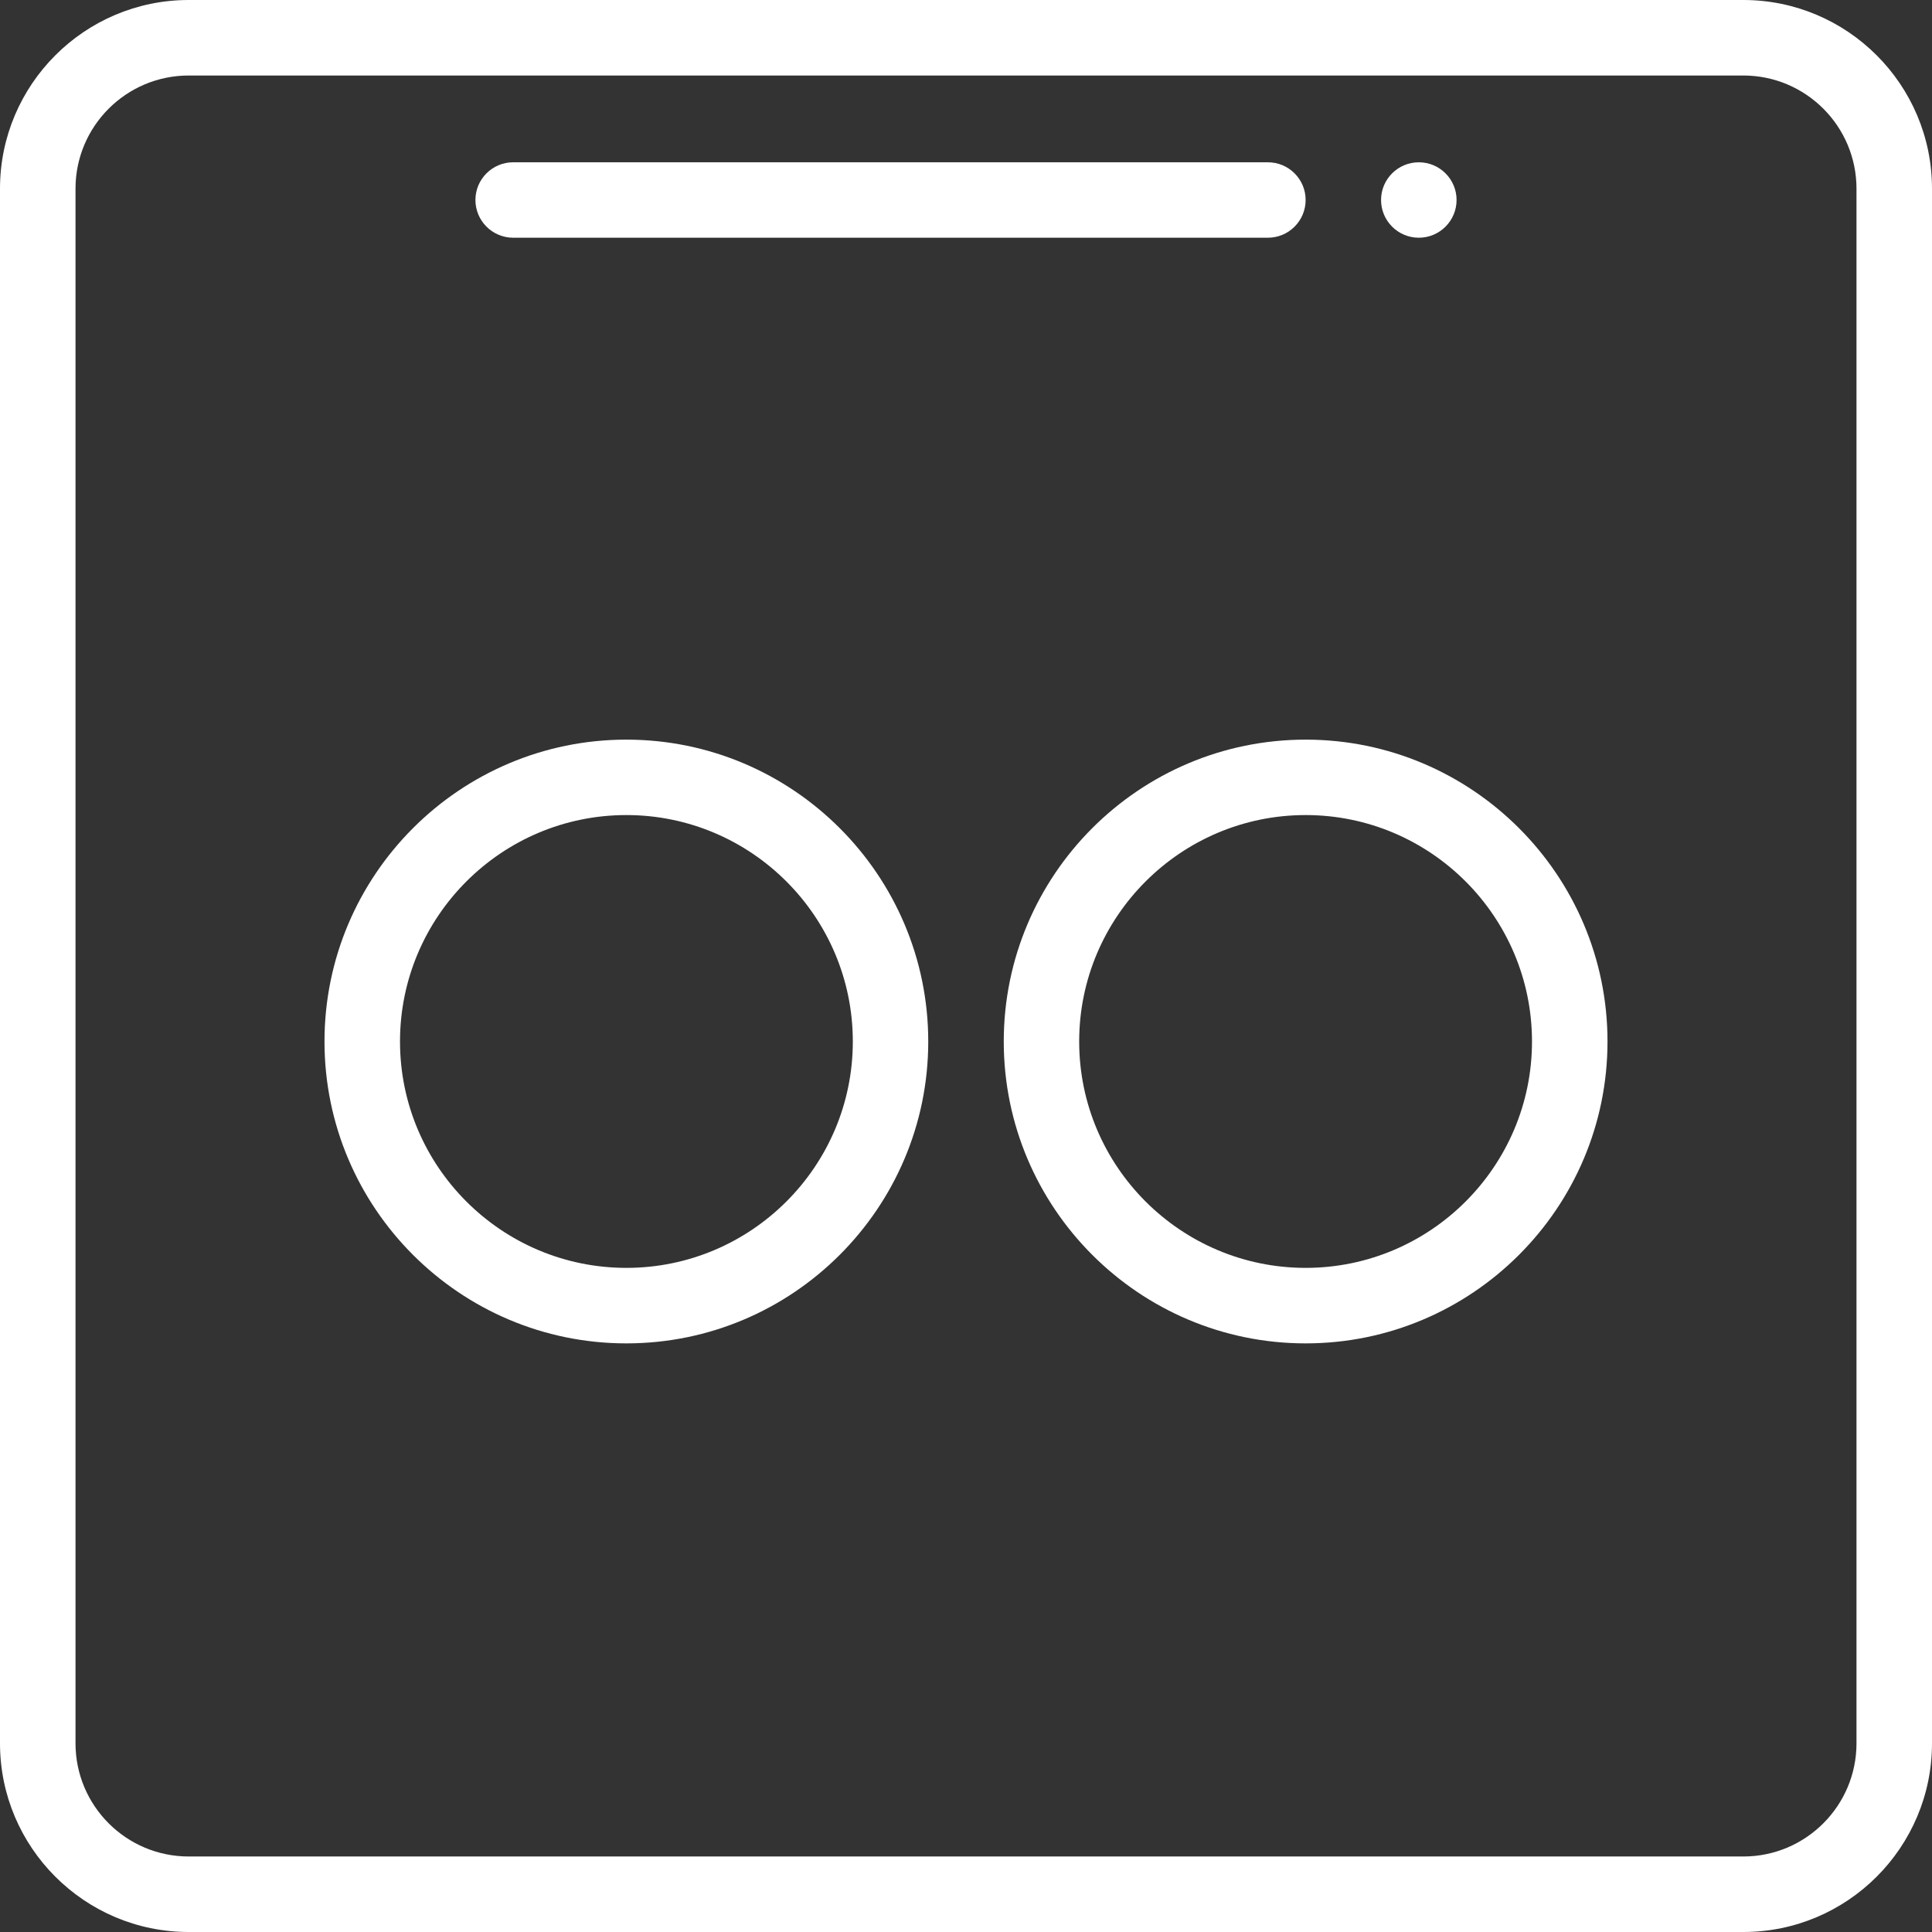 <svg width="24" height="24" viewBox="0 0 24 24" fill="none" xmlns="http://www.w3.org/2000/svg">
<rect x="0" y="0" width="24" height="24" fill="#333333" stroke="none"/>
<path d="M18.094 2.484C18.094 2.743 17.884 2.953 17.625 2.953C17.366 2.953 17.156 2.743 17.156 2.484C17.156 2.226 17.366 2.016 17.625 2.016C17.884 2.016 18.094 2.226 18.094 2.484Z" fill="white"/>
<path d="M7.781 9.188C5.713 9.188 4.031 10.87 4.031 12.938C4.031 15.006 5.713 16.688 7.781 16.688C9.849 16.688 11.531 15.006 11.531 12.938C11.531 10.87 9.849 9.188 7.781 9.188ZM7.781 15.75C6.23 15.75 4.969 14.489 4.969 12.938C4.969 11.387 6.23 10.125 7.781 10.125C9.332 10.125 10.594 11.387 10.594 12.938C10.594 14.489 9.332 15.75 7.781 15.75Z" fill="white"/>
<path d="M16.219 9.188C14.151 9.188 12.469 10.87 12.469 12.938C12.469 15.006 14.151 16.688 16.219 16.688C18.287 16.688 19.969 15.006 19.969 12.938C19.969 10.87 18.287 9.188 16.219 9.188ZM16.219 15.75C14.668 15.75 13.406 14.489 13.406 12.938C13.406 11.387 14.668 10.125 16.219 10.125C17.77 10.125 19.031 11.387 19.031 12.938C19.031 14.489 17.77 15.75 16.219 15.75Z" fill="white"/>
<path d="M21.656 0H2.344C1.051 0 0 1.051 0 2.344V21.656C0 22.949 1.051 24 2.344 24H21.656C22.949 24 24 22.949 24 21.656V2.344C24 1.051 22.949 0 21.656 0ZM23.062 21.656C23.062 22.432 22.432 23.062 21.656 23.062H2.344C1.568 23.062 0.938 22.432 0.938 21.656V2.344C0.938 1.568 1.568 0.938 2.344 0.938H21.656C22.432 0.938 23.062 1.568 23.062 2.344V21.656Z" fill="white"/>
<path d="M6.375 2.953H15.75C16.009 2.953 16.219 2.743 16.219 2.484C16.219 2.226 16.009 2.016 15.75 2.016H6.375C6.116 2.016 5.906 2.226 5.906 2.484C5.906 2.743 6.116 2.953 6.375 2.953Z" fill="white"/>
</svg>
